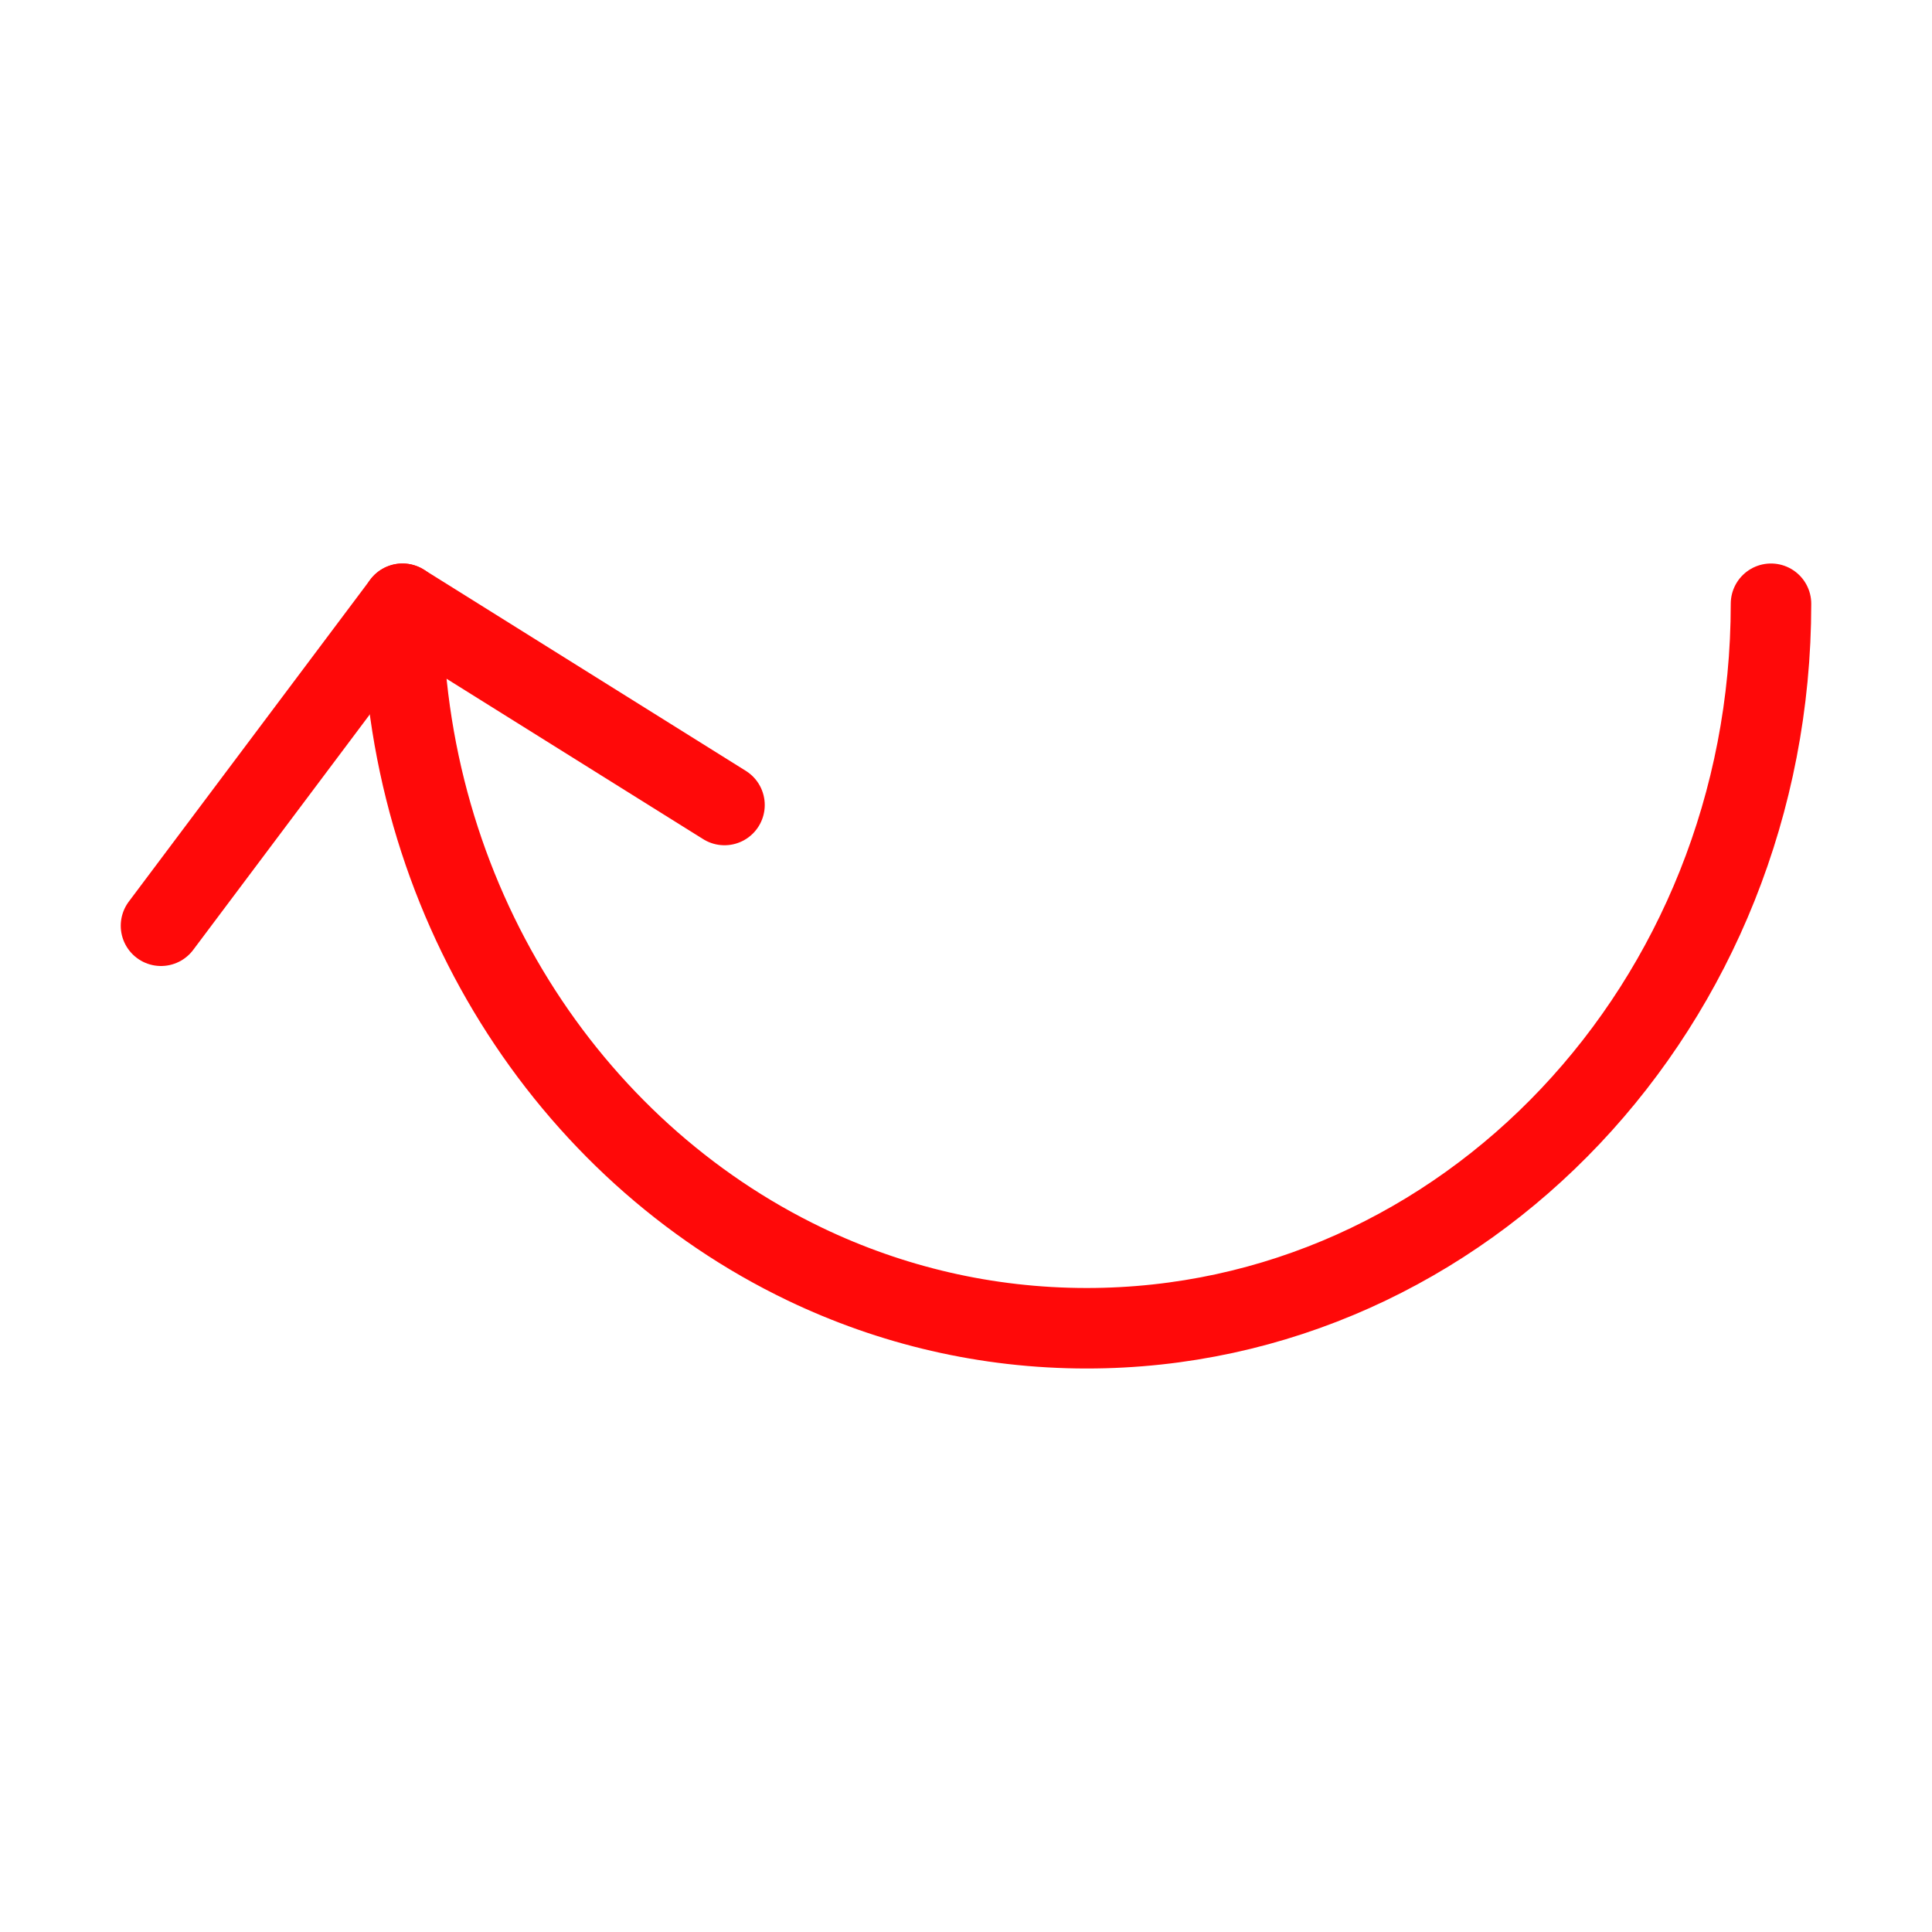 <?xml version="1.0" encoding="UTF-8"?><svg width="24" height="24" viewBox="0 0 48 48" fill="none" xmlns="http://www.w3.org/2000/svg"><path d="M10 15C10 22.299 14.103 28.583 20 31.408C22.135 32.431 24.505 33 27 33C36.389 33 44 24.941 44 15" stroke="#FF0909" stroke-width="2" stroke-linecap="round" stroke-linejoin="round"/><path d="M18 20L10 15L4 23" stroke="#FF0909" stroke-width="2" stroke-linecap="round" stroke-linejoin="round"/></svg>